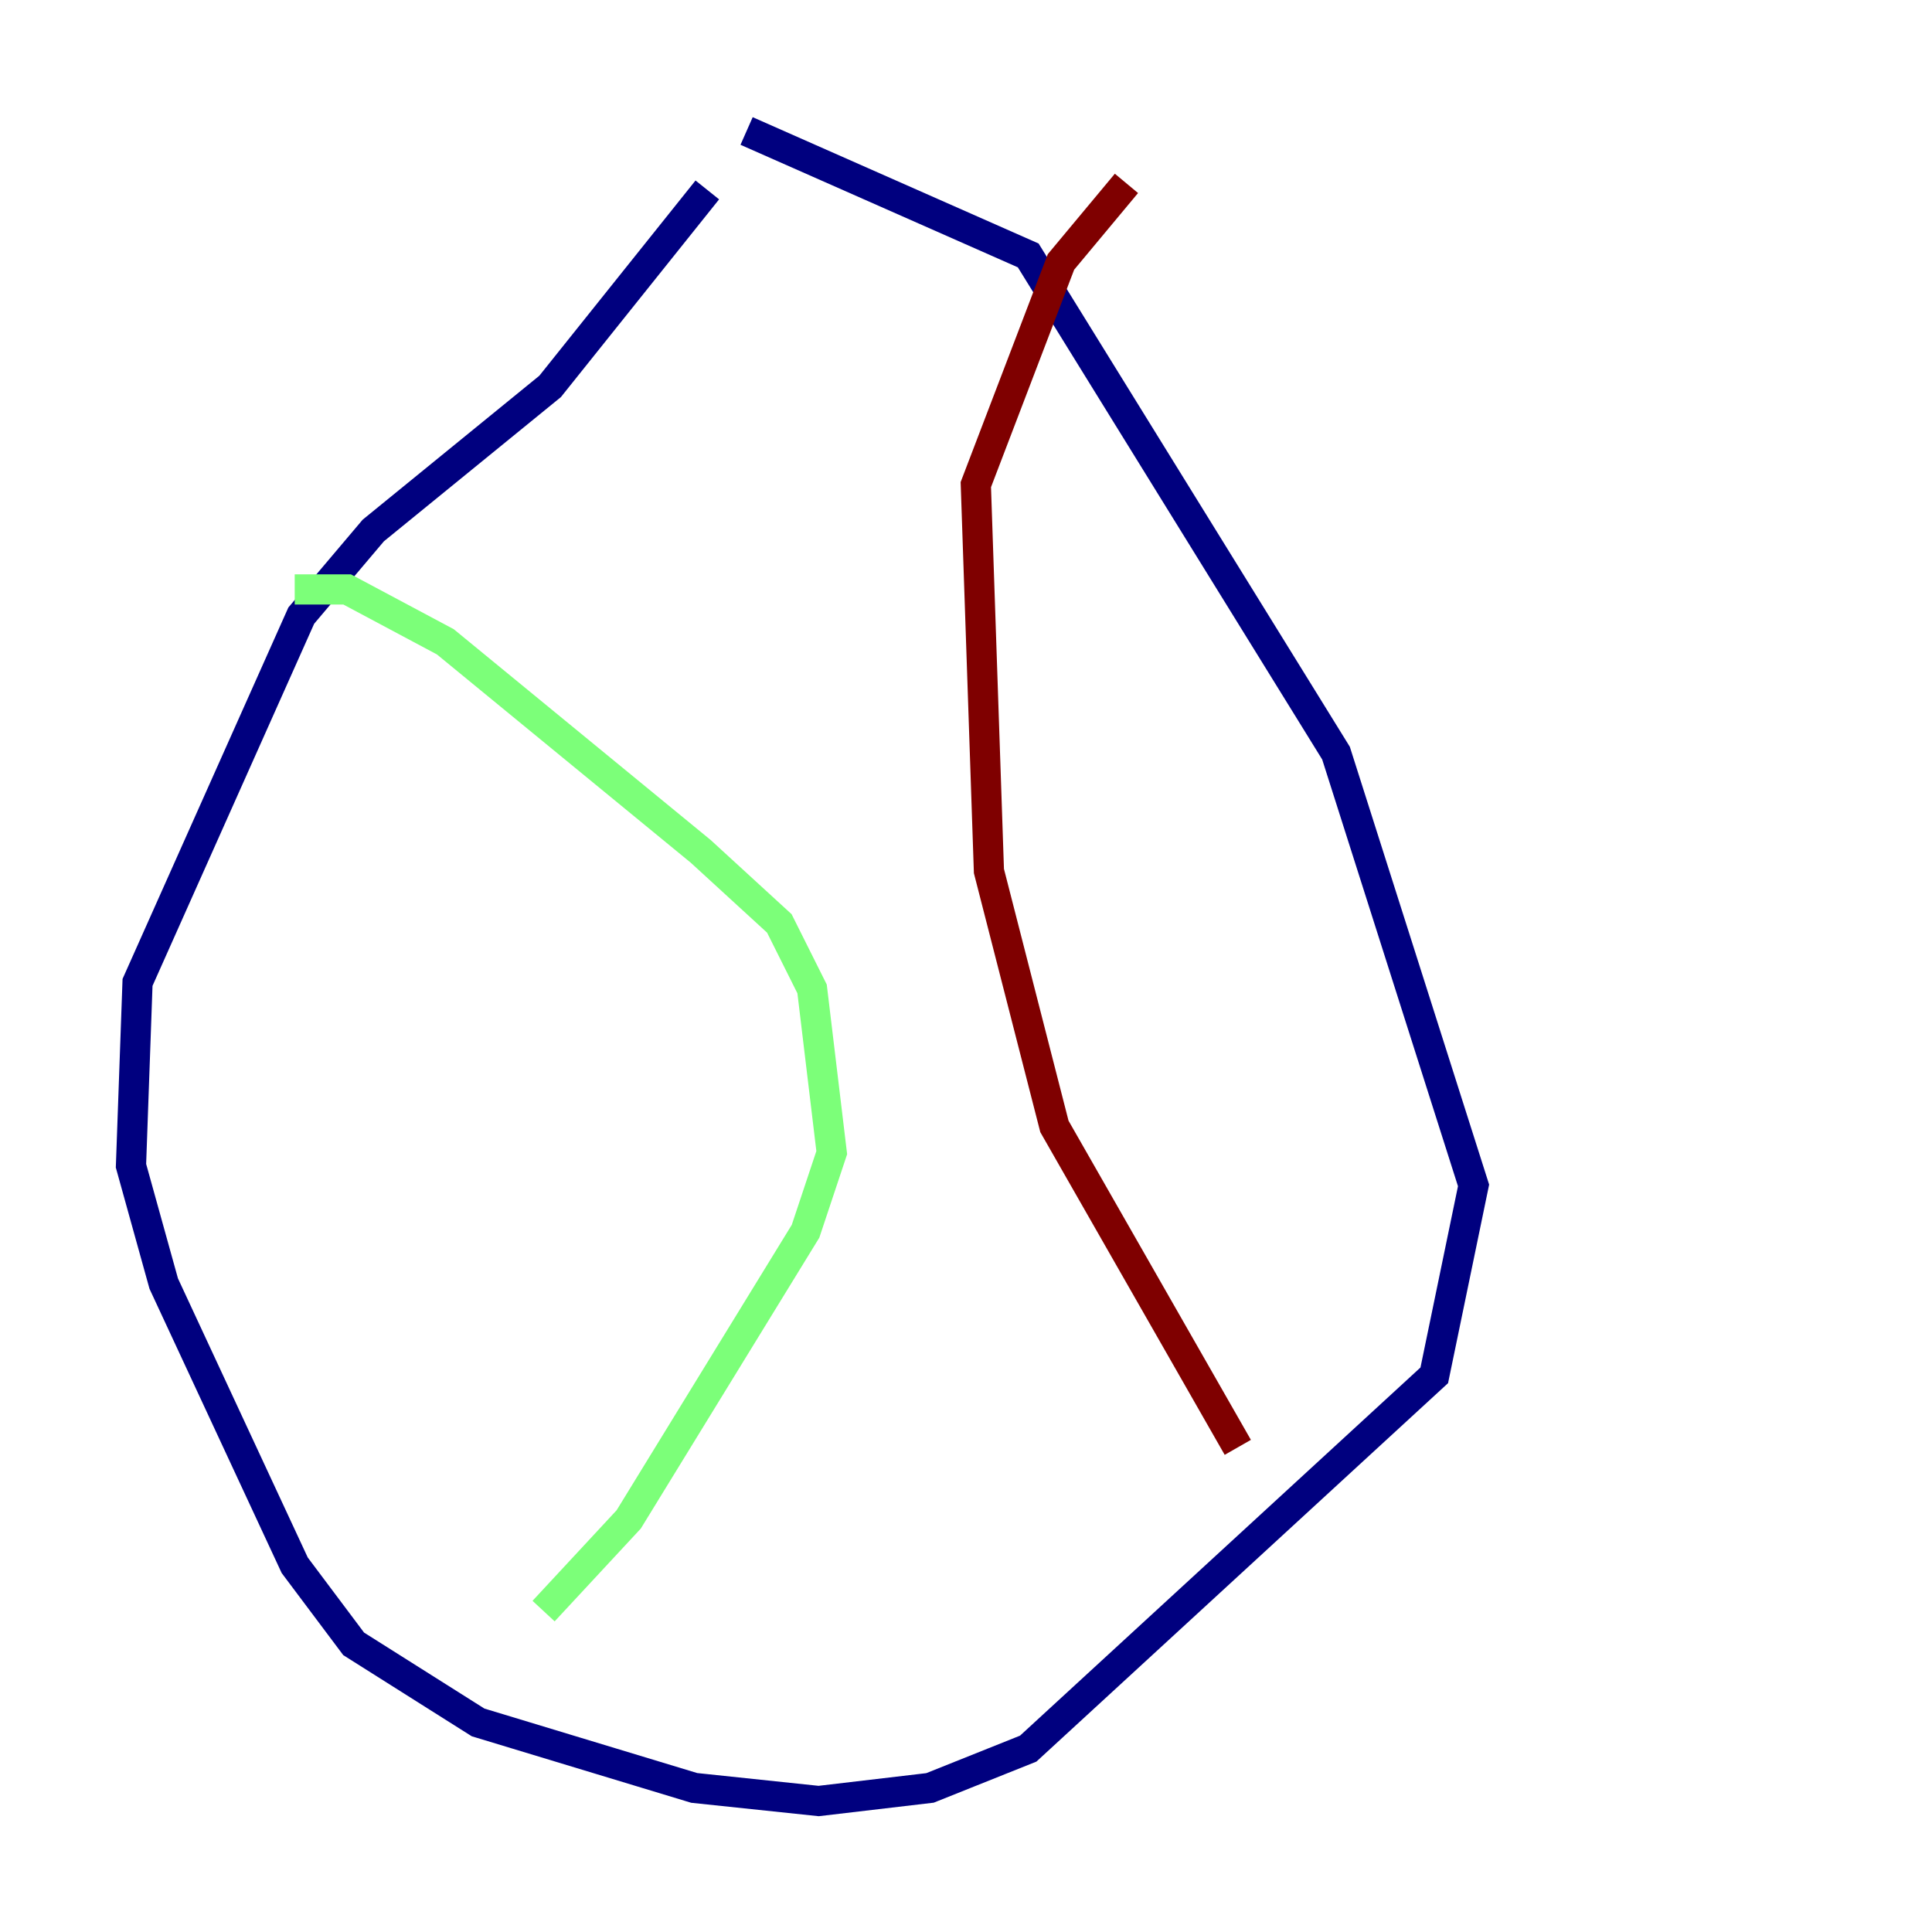 <?xml version="1.0" encoding="utf-8" ?>
<svg baseProfile="tiny" height="128" version="1.2" viewBox="0,0,128,128" width="128" xmlns="http://www.w3.org/2000/svg" xmlns:ev="http://www.w3.org/2001/xml-events" xmlns:xlink="http://www.w3.org/1999/xlink"><defs /><polyline fill="none" points="46.861,12.583 36.447,25.6 24.732,35.146 19.959,40.786 9.112,65.085 8.678,77.234 10.848,85.044 19.525,103.702 23.43,108.909 31.675,114.115 45.993,118.454 54.237,119.322 61.614,118.454 68.122,115.851 95.024,91.119 97.627,78.536 88.515,49.898 68.122,16.922 49.464,8.678" stroke="#00007f" stroke-width="2" /><polyline fill="none" points="19.525,39.051 22.997,39.051 29.505,42.522 46.427,56.407 51.634,61.18 53.803,65.519 55.105,76.366 53.37,81.573 41.654,100.664 36.014,106.739" stroke="#7cff79" stroke-width="2" /><polyline fill="none" points="74.63,12.149 70.291,17.356 64.651,32.108 65.519,57.709 69.858,74.63 82.007,95.891" stroke="#7f0000" stroke-width="2" /></svg>